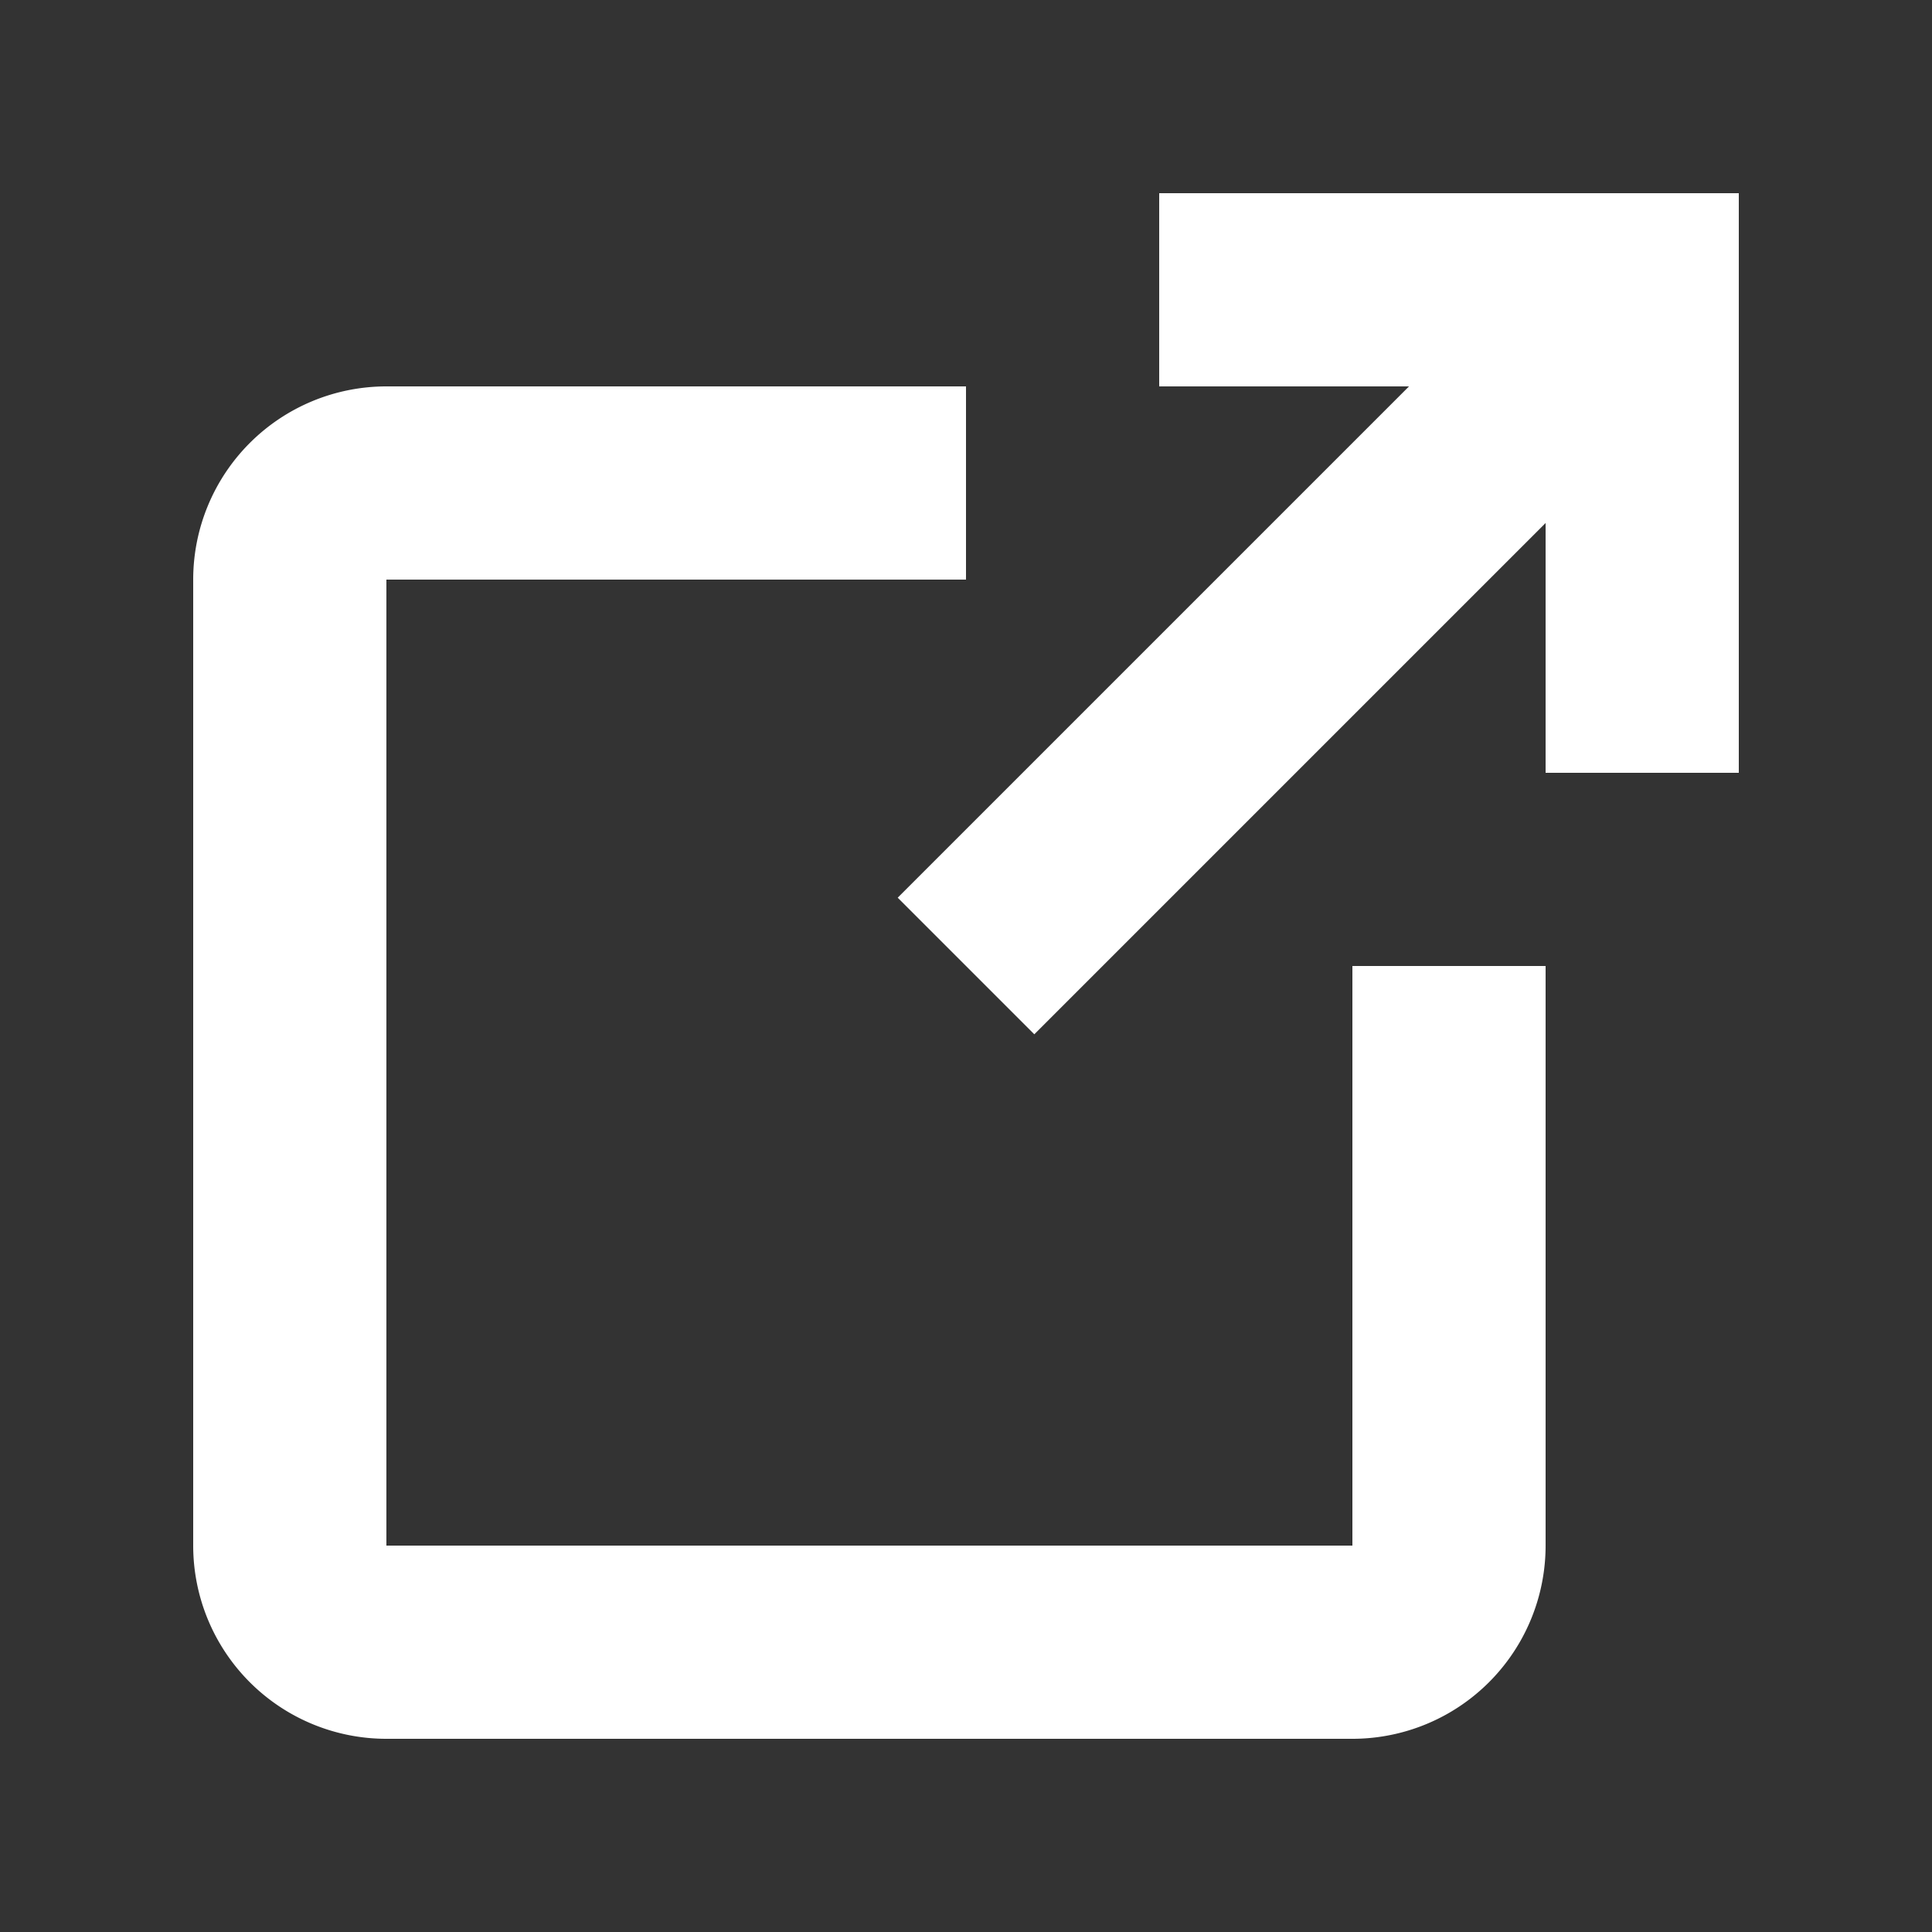 <svg xmlns="http://www.w3.org/2000/svg" version="1.1" viewBox="0 0 20 20" x="0px" y="0px" fill="#FFFFFF"><rect x="0" y="0" width="20" height="20" fill="#333333" stroke="none"/><g><path d="M12 4h2.586L9.293 9.293l1.414 1.414L16 5.414V8h2V2h-6v2z"/><path d="M4 4h6v2H4v10h10v-6h2v6a2 2 0 01-2 2H4a2 2 0 01-2-2V6a2 2 0 012-2z"/></g></svg>

